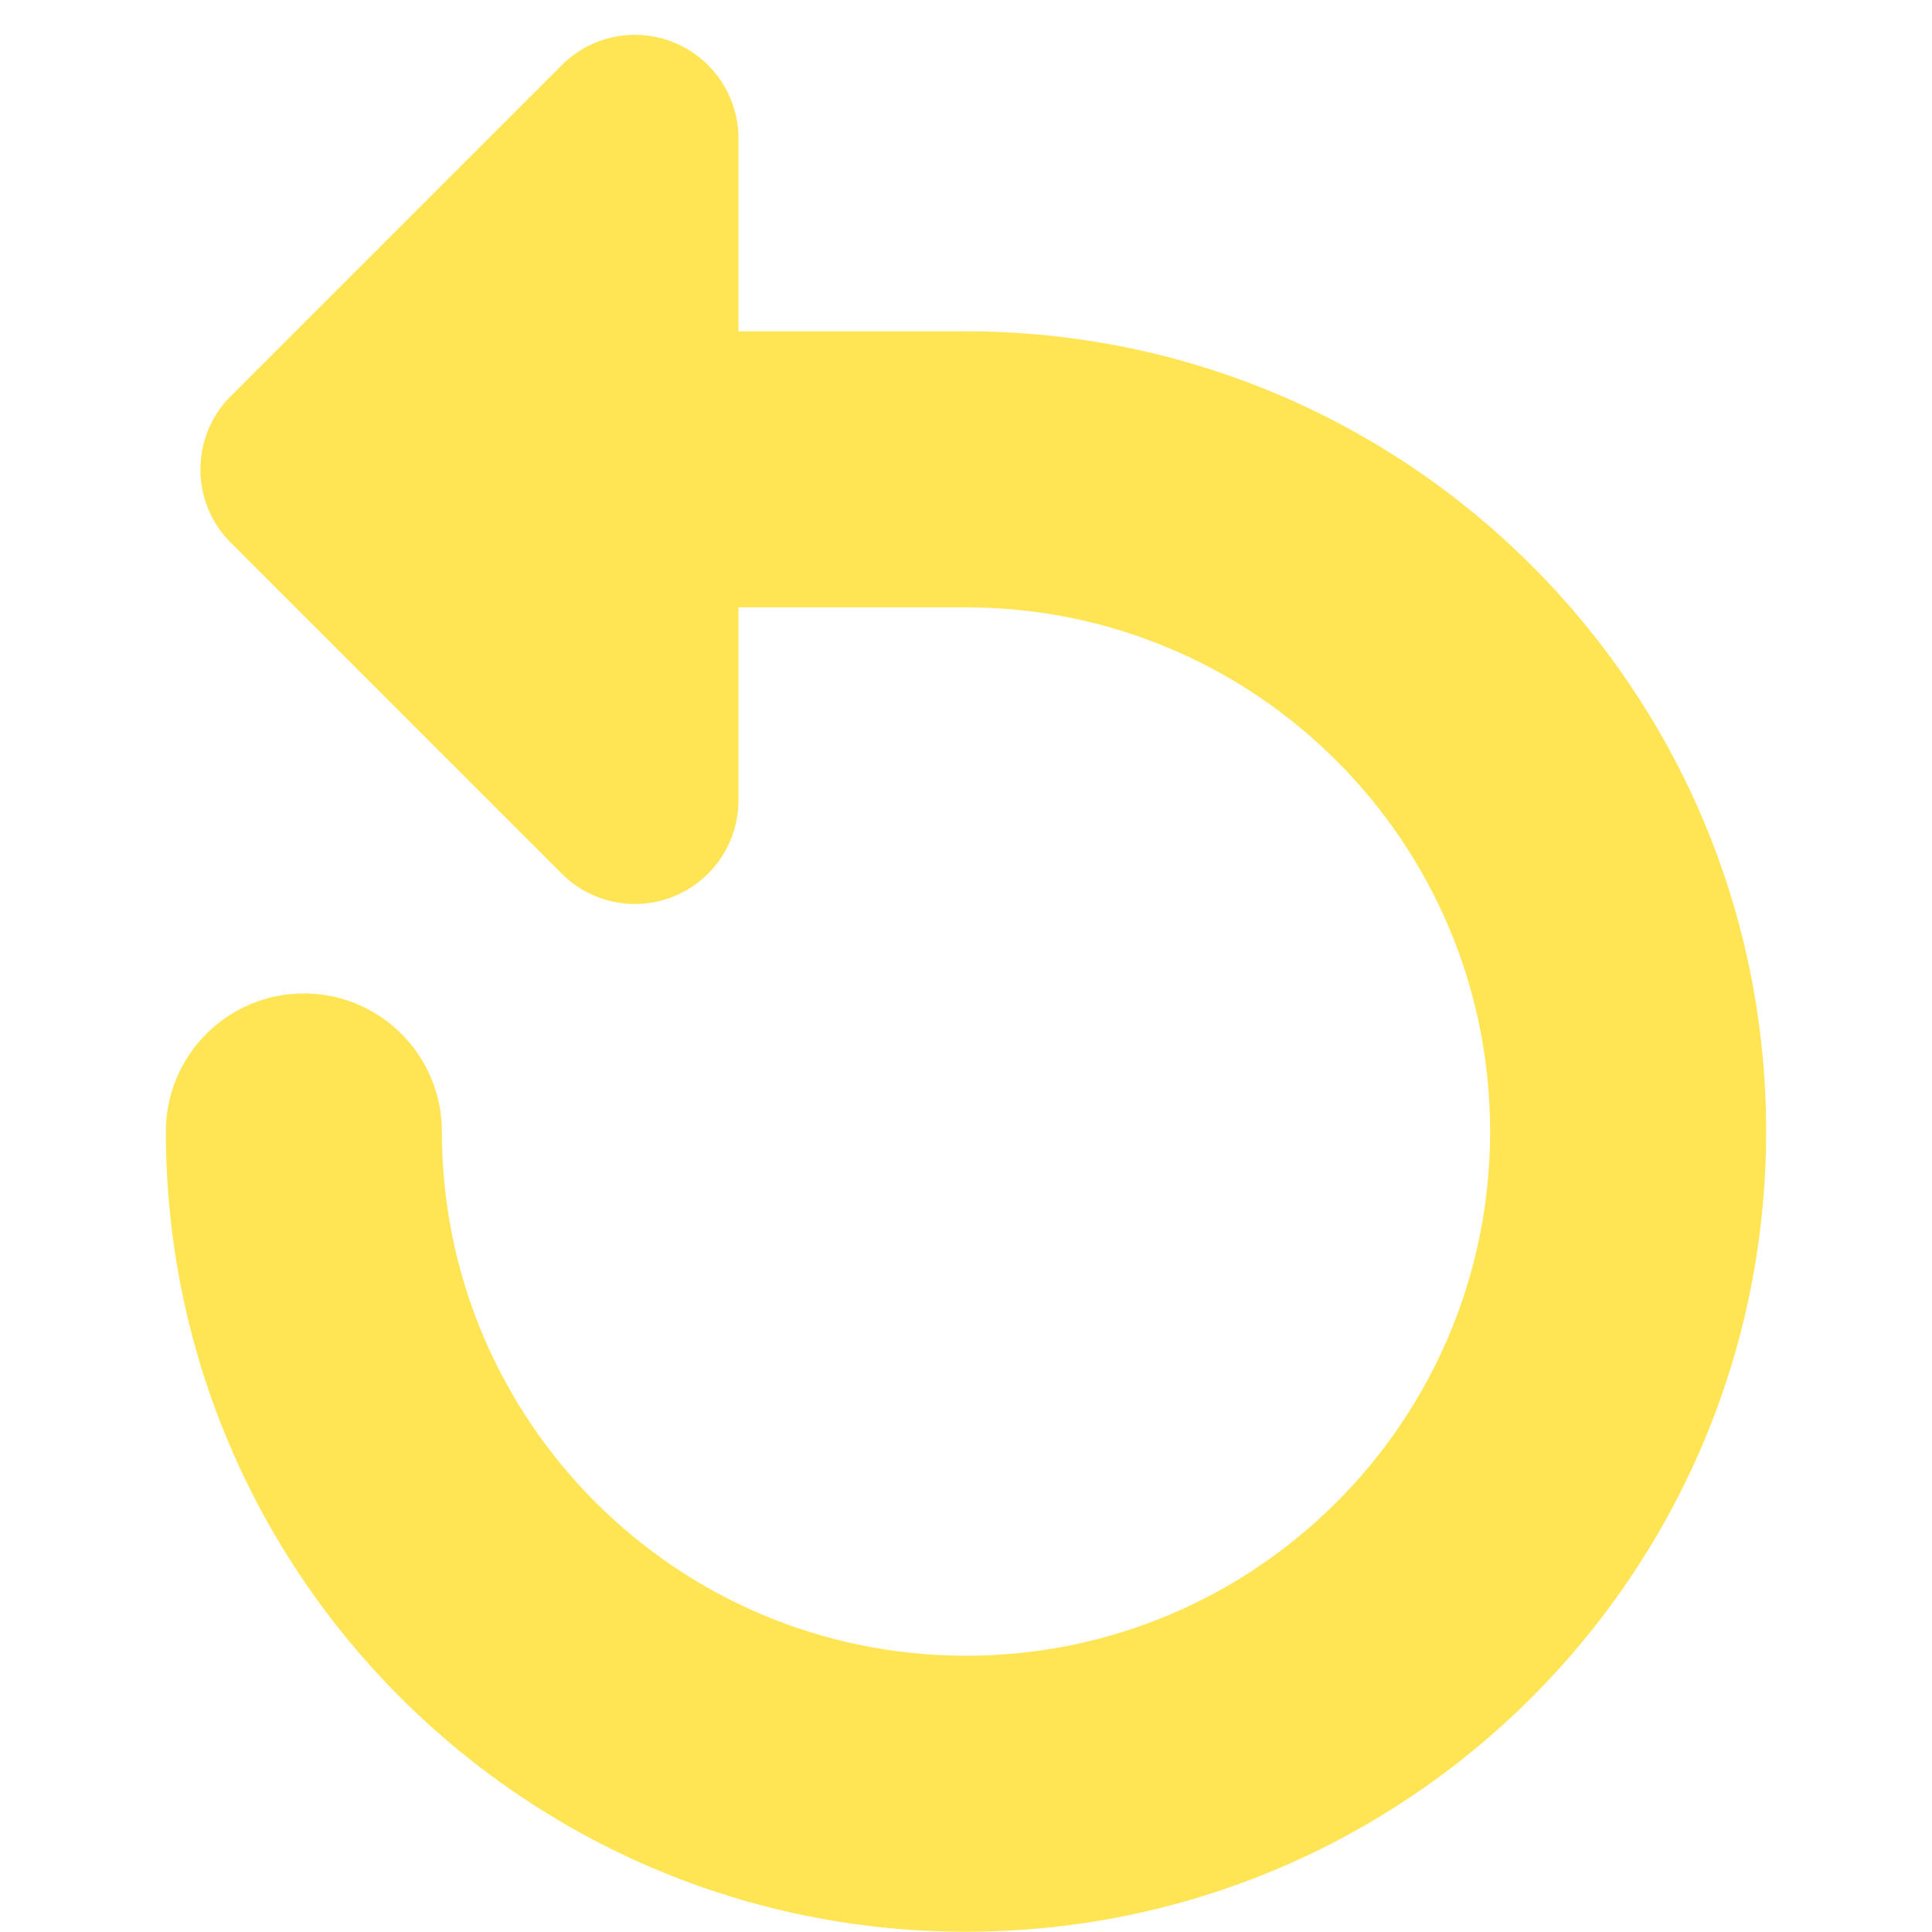<svg width="14" height="14" viewBox="0 0 14 14" fill="none" xmlns="http://www.w3.org/2000/svg">
<path fill-rule="evenodd" clip-rule="evenodd" d="M5.351 1.002C5.351 0.699 5.168 0.426 4.888 0.31C4.608 0.193 4.285 0.258 4.071 0.472L1.672 2.871C1.379 3.164 1.379 3.639 1.672 3.932L4.071 6.331C4.285 6.545 4.608 6.61 4.888 6.493C5.168 6.377 5.351 6.104 5.351 5.801V4.401H7C9.098 4.401 10.798 6.102 10.798 8.199C10.798 10.297 9.098 11.998 7 11.998C4.902 11.998 3.202 10.297 3.202 8.199C3.202 7.647 2.754 7.199 2.202 7.199C1.65 7.199 1.202 7.647 1.202 8.199C1.202 11.402 3.798 13.998 7 13.998C10.202 13.998 12.798 11.402 12.798 8.199C12.798 4.997 10.202 2.401 7 2.401H5.351V1.002Z" fill="#FFE453"/>
</svg>
